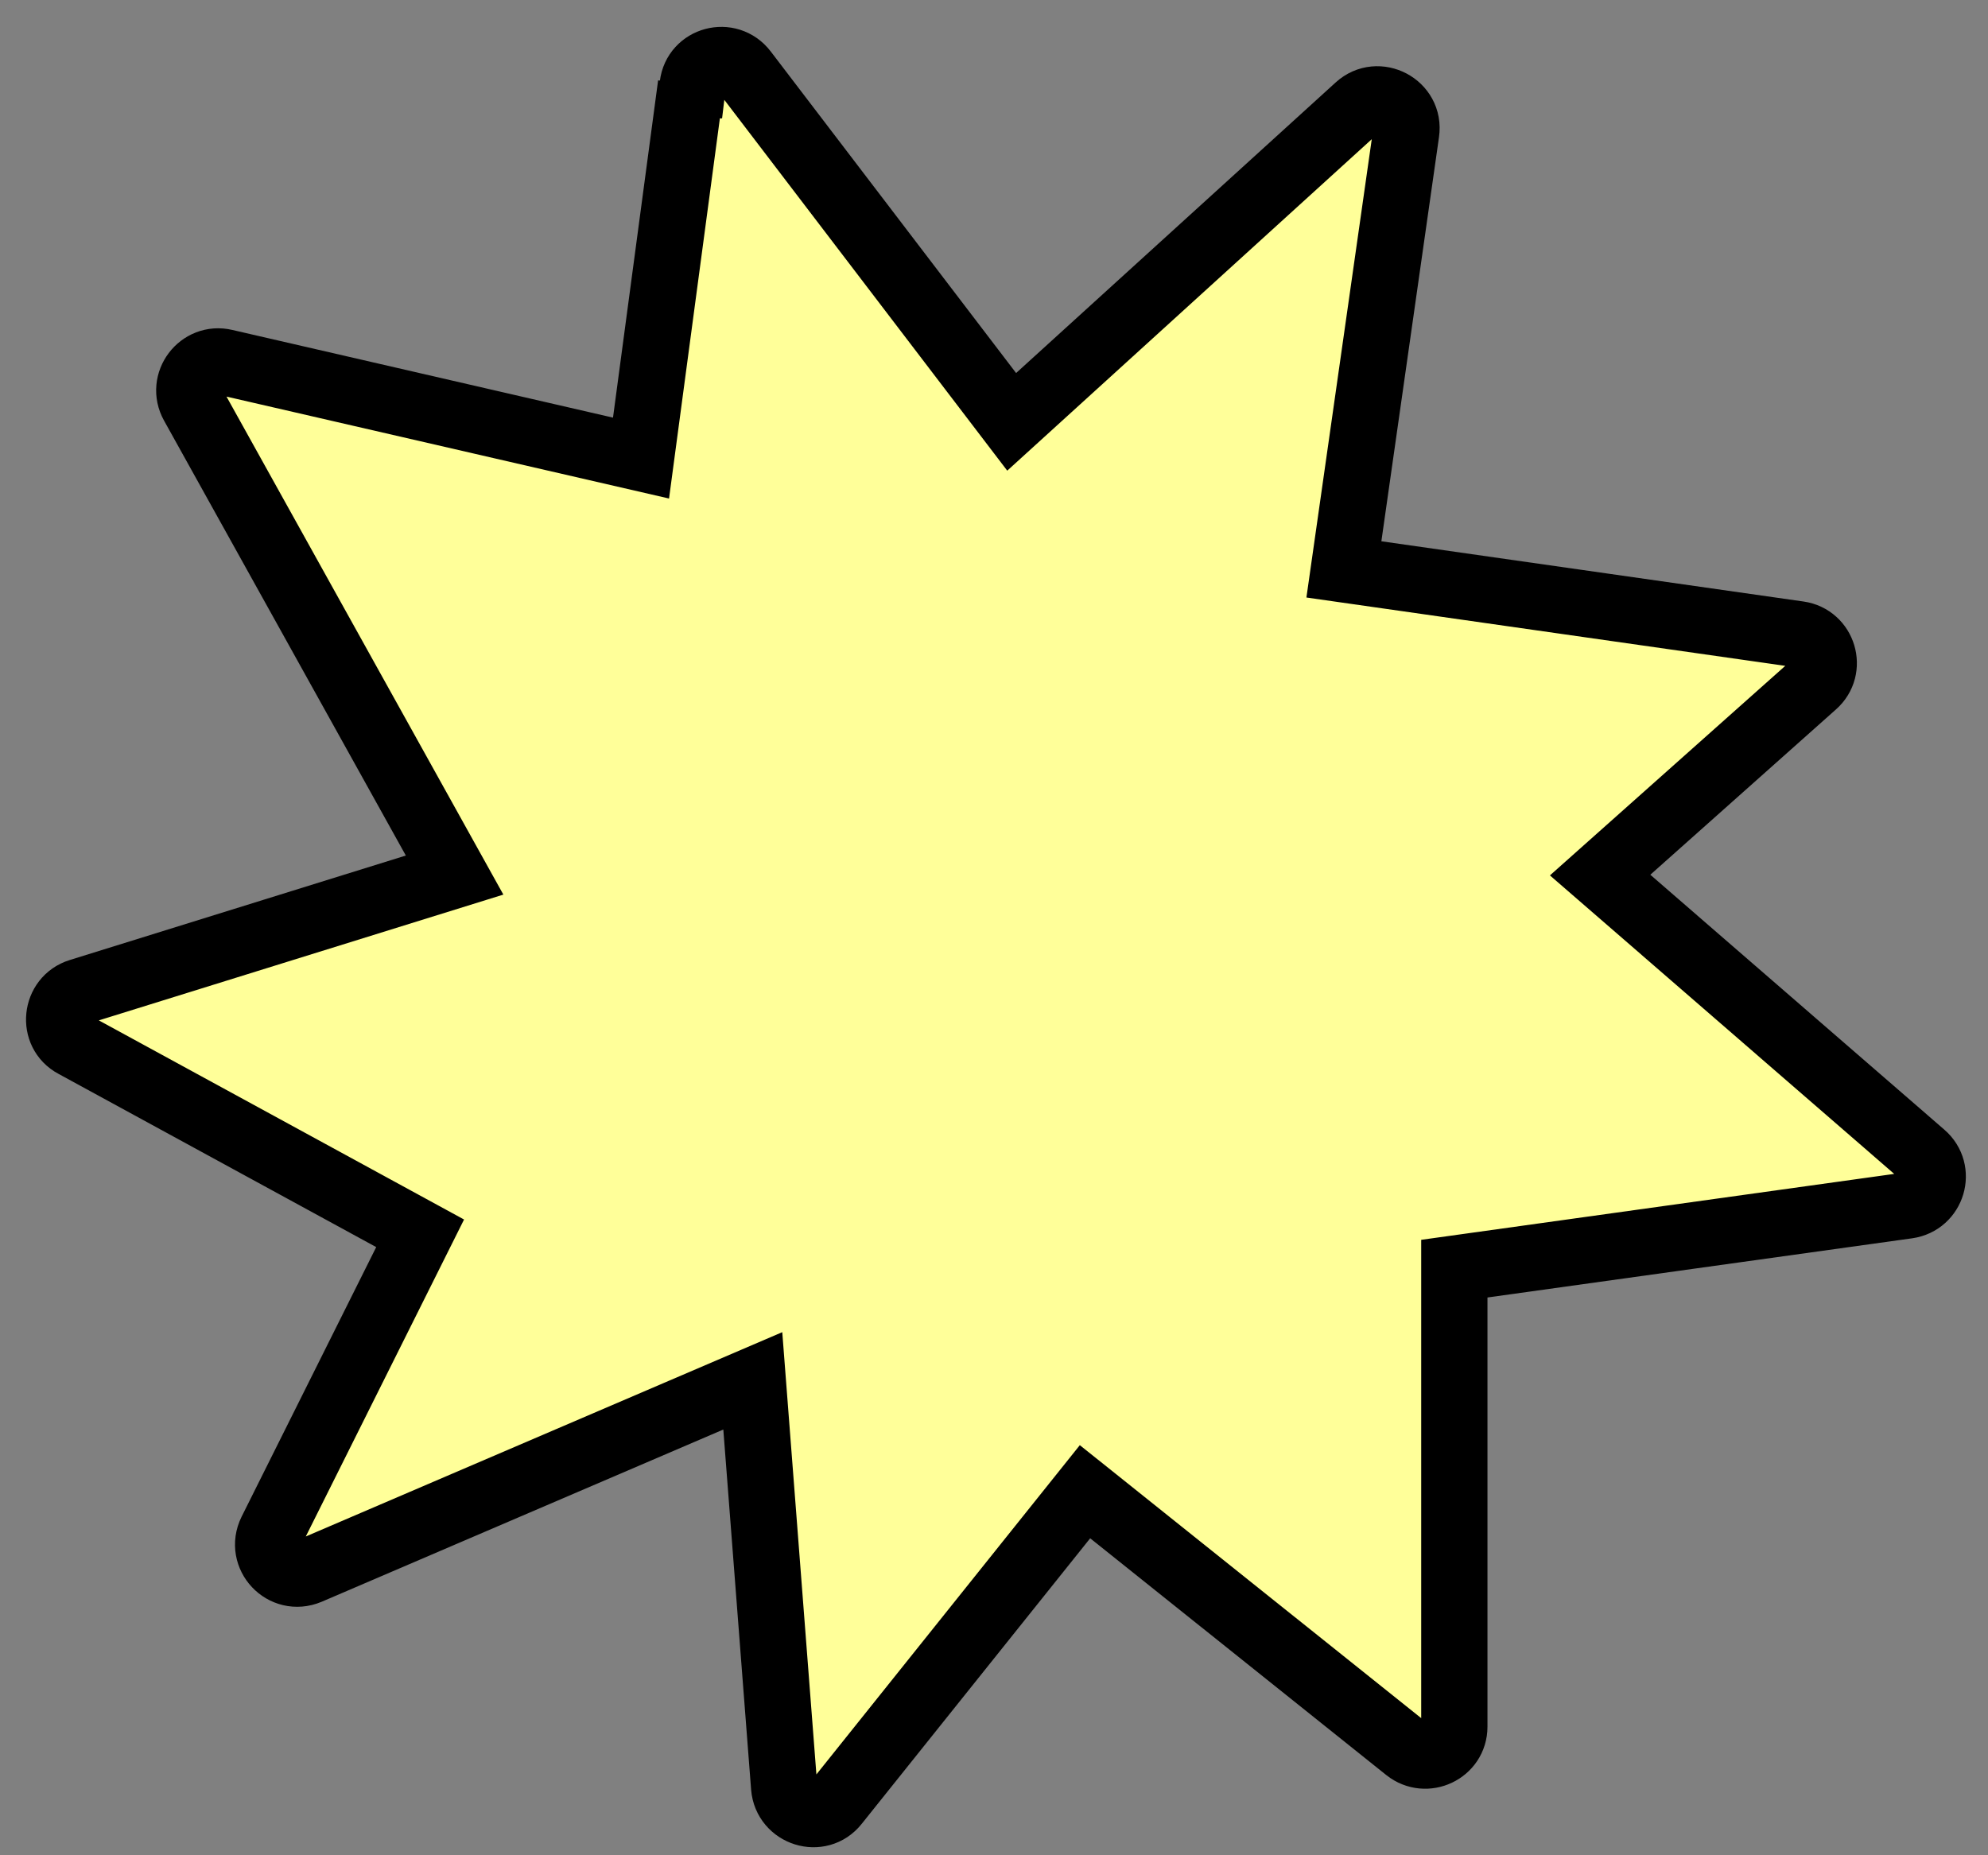 <?xml version="1.0" encoding="UTF-8"?>
<svg id="_레이어_1" data-name="레이어_1" xmlns="http://www.w3.org/2000/svg" width="45" height="42" version="1.1" viewBox="0 0 45 42">
  <rect x="0" y="0" width="45" height="42" fill="#808080" stroke="none"/>
  <!-- Generator: Adobe Illustrator 29.6.1, SVG Export Plug-In . SVG Version: 2.1.1 Build 9)  -->
  <path d="M15.64,1.92l-1.13,8.45-9.42-2.17c-.55-.13-1,.46-.72.96l5.92,10.65-8.49,2.64c-.55.17-.63.93-.12,1.2l7.83,4.27-3.37,6.75c-.27.55.28,1.14.85.9l10.05-4.31.71,9.2c.05.59.8.83,1.17.36l5.64-7.05,7.29,5.83c.43.34,1.07.04,1.07-.51v-10.37l10.26-1.43c.56-.08.77-.78.34-1.15l-7.3-6.33,4.84-4.31c.42-.37.21-1.06-.34-1.14l-10.3-1.47,1.41-9.89c.09-.61-.64-.99-1.09-.58l-7.84,7.13-6.05-7.93c-.36-.47-1.1-.27-1.17.31h-.04Z" fill="#ff9" stroke="#000" stroke-miterlimit="10" stroke-width="1.5"/>
</svg>